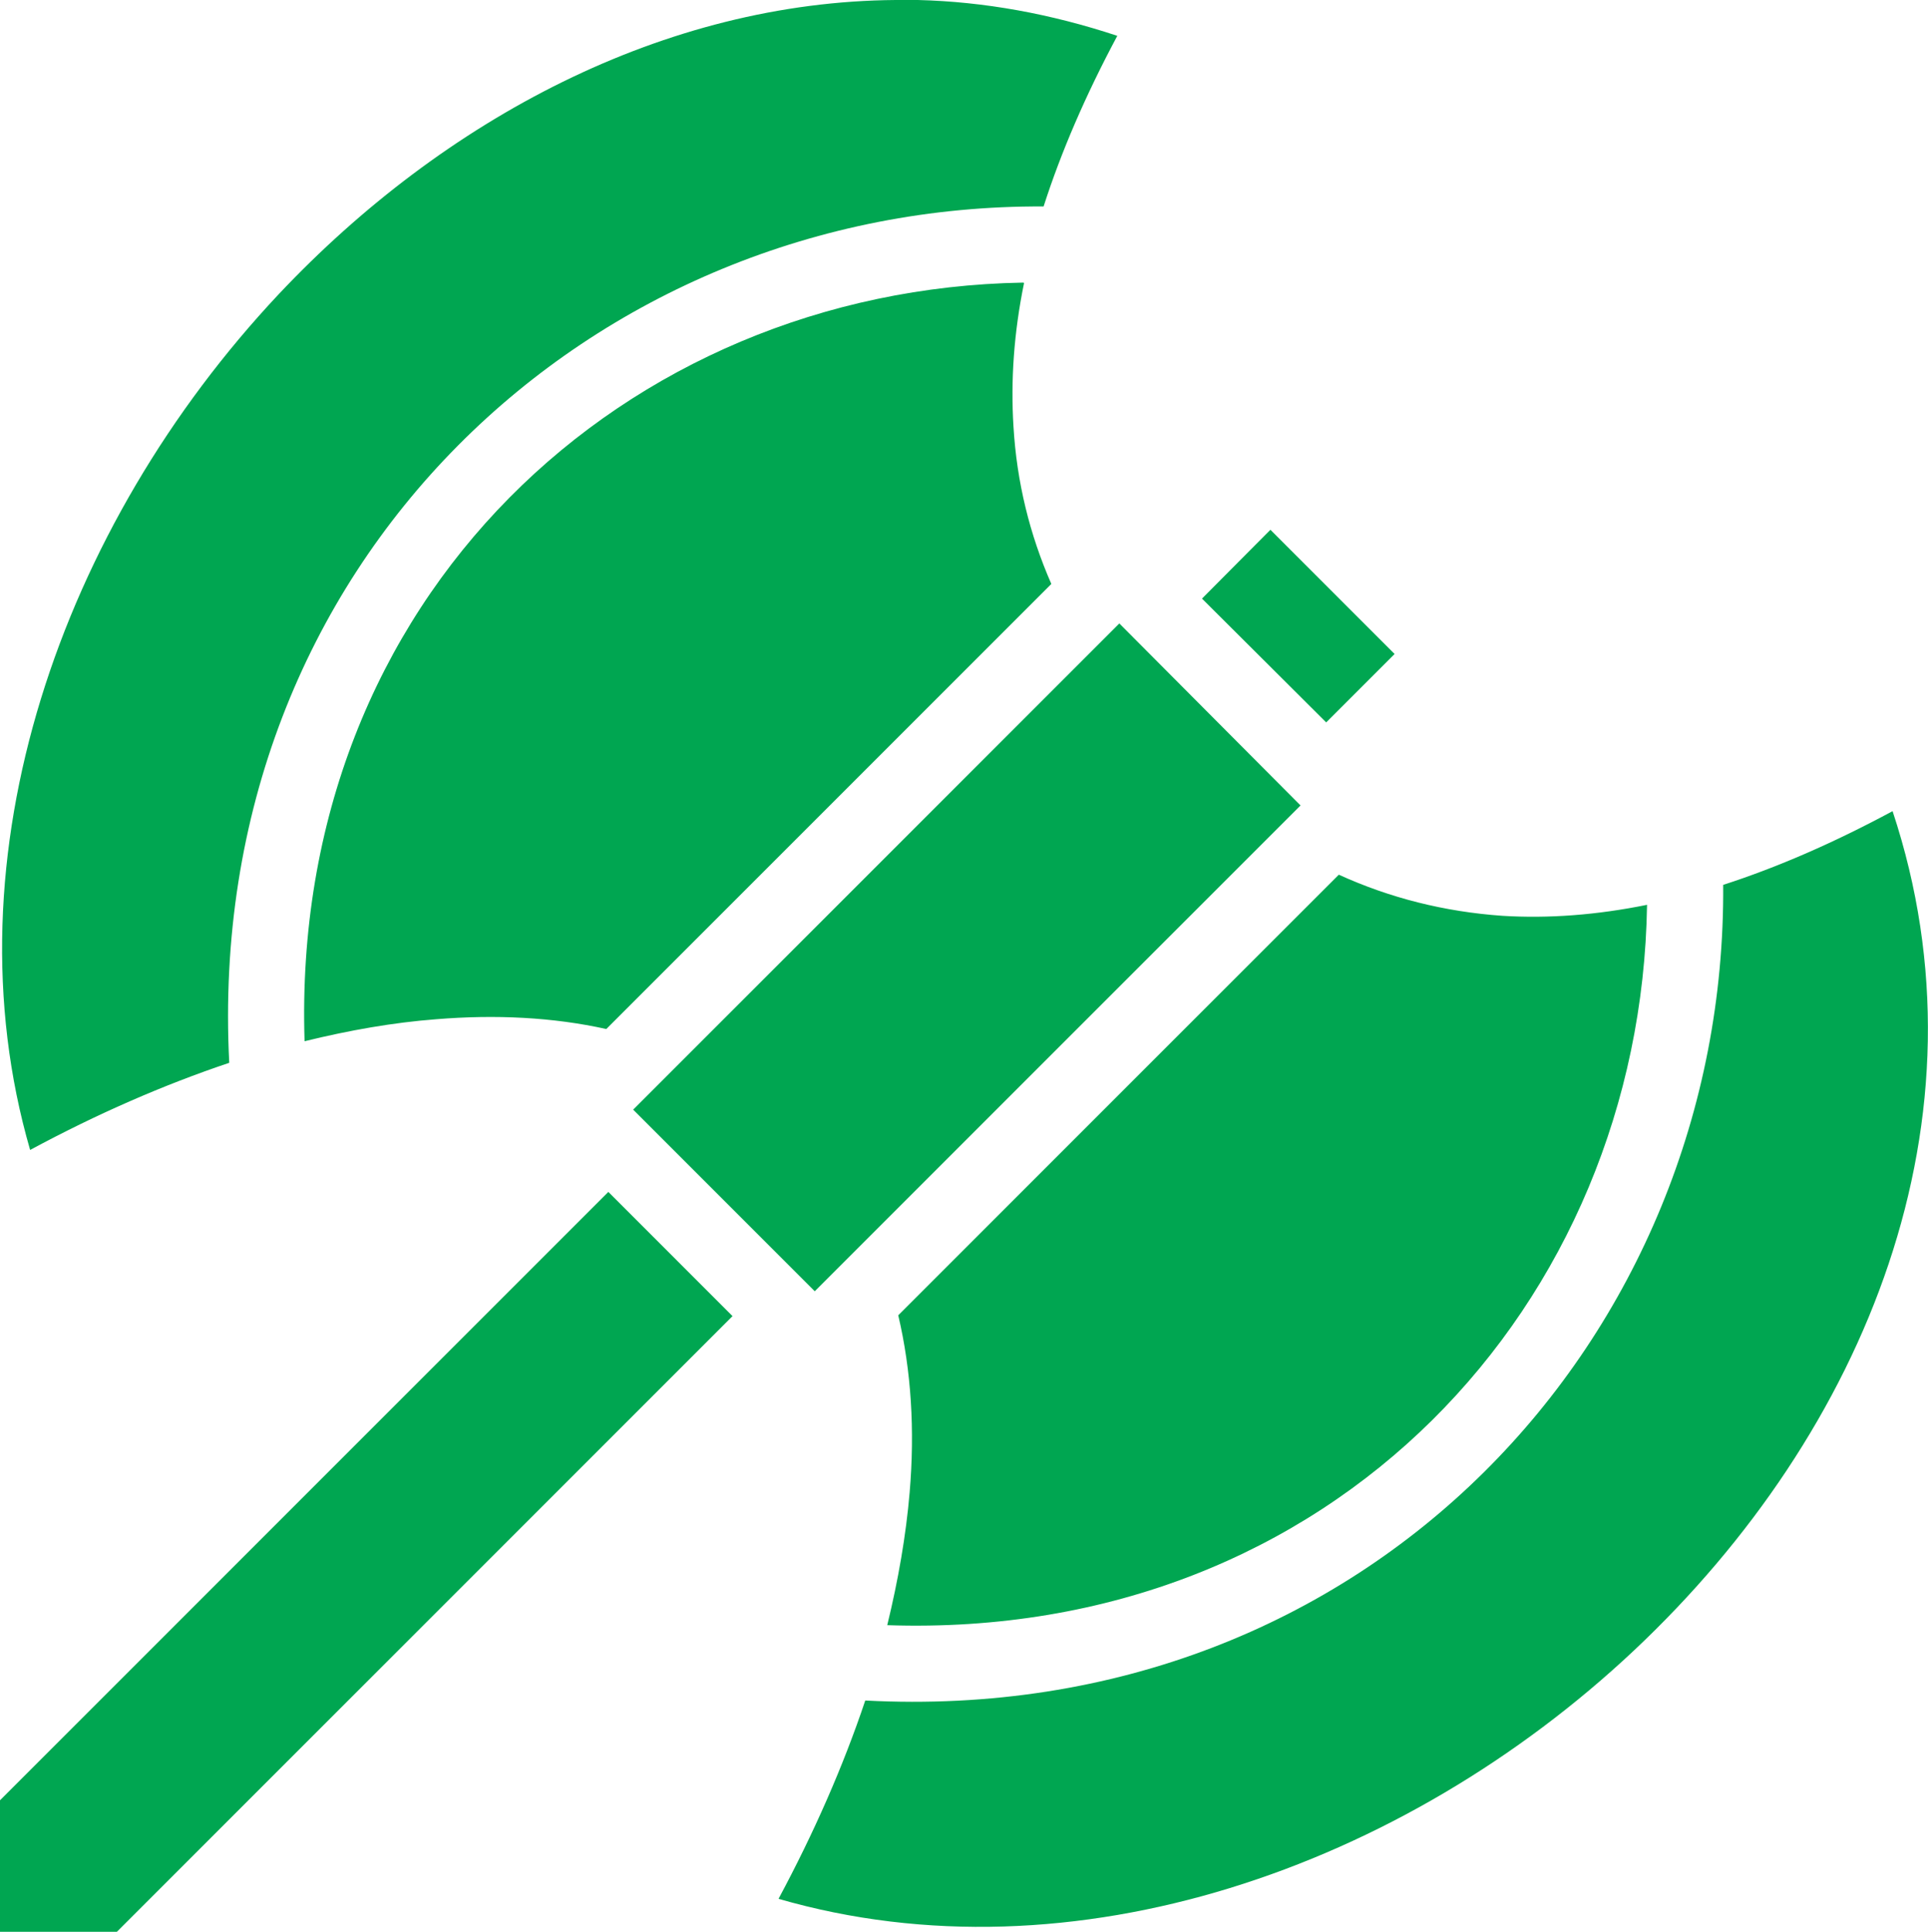 <?xml version="1.0" encoding="utf-8"?>
<!-- Generator: Adobe Illustrator 19.1.1, SVG Export Plug-In . SVG Version: 6.00 Build 0)  -->
<svg version="1.1" id="Layer_1" xmlns="http://www.w3.org/2000/svg" xmlns:xlink="http://www.w3.org/1999/xlink" x="0px" y="0px"
	 viewBox="0 0 473.5 474.4" style="enable-background:new 0 0 473.5 474.4;" xml:space="preserve">
<style type="text/css">
	.st0{fill:#ED1C24;}
	.st1{fill:#FFF200;}
	.st2{fill:#603913;}
	.st3{fill:#939598;}
	.st4{fill:#27AAE1;}
	.st5{fill:#FFFFFF;}
	.st6{fill:#00A651;}
	.st7{fill:#EE2A7B;}
	.st8{fill:#1C75BC;}
	.st9{fill:none;}
</style>
<path class="st6" d="M220,0C163.3,0.4,109.1,29.1,68.4,72.3C15,129.2-13.5,210.3,7.4,282.4c16.3-8.8,32.8-16,48.9-21.4
	C50,137.9,145.6,50.1,256.3,50.7c4.3-13.4,10.3-27.3,18.1-41.9c-16.3-5.4-32.7-8.4-49-8.8C223.7,0,221.8,0,220,0L220,0z M251.2,69.4
	c-97.6,1.7-179.9,77.1-176.4,186.3c11-2.7,21.8-4.6,32.3-5.4c14.6-1.2,28.7-0.5,41.8,2.4l109.3-109.3c-5.3-12.1-8.5-25-9.3-38.7
	c-0.7-11.3,0.1-23,2.6-35.2C251.4,69.4,251.3,69.4,251.2,69.4L251.2,69.4z M312,130.1L295.2,147l30.5,30.4l16.8-16.8L312,130.1
	L312,130.1z M274.9,153.1L155.5,272.5l44.6,44.6l119.3-119.3L274.9,153.1z M464.8,199.2c-14.5,7.8-28.3,13.8-41.6,18.1
	c0.8,111-87.2,206.8-210.7,200.3c-5.4,16.1-12.6,32.5-21.3,48.7c72.2,20.9,153.3-7.6,210.1-61C458.4,351.6,489.8,274.5,464.8,199.2
	L464.8,199.2z M328.8,214.8L220.6,323c3.2,13.6,4.1,28.2,2.8,43.5c-0.9,10.6-2.8,21.5-5.5,32.6c109.6,3.7,185.1-79,186.6-176.9
	c-12.3,2.5-24.2,3.4-35.5,2.7C354.7,223.9,341.3,220.5,328.8,214.8L328.8,214.8z M149.4,292.7L0,442.1v32.3h28.7l151.2-151.2
	L149.4,292.7L149.4,292.7z"/>
</svg>
